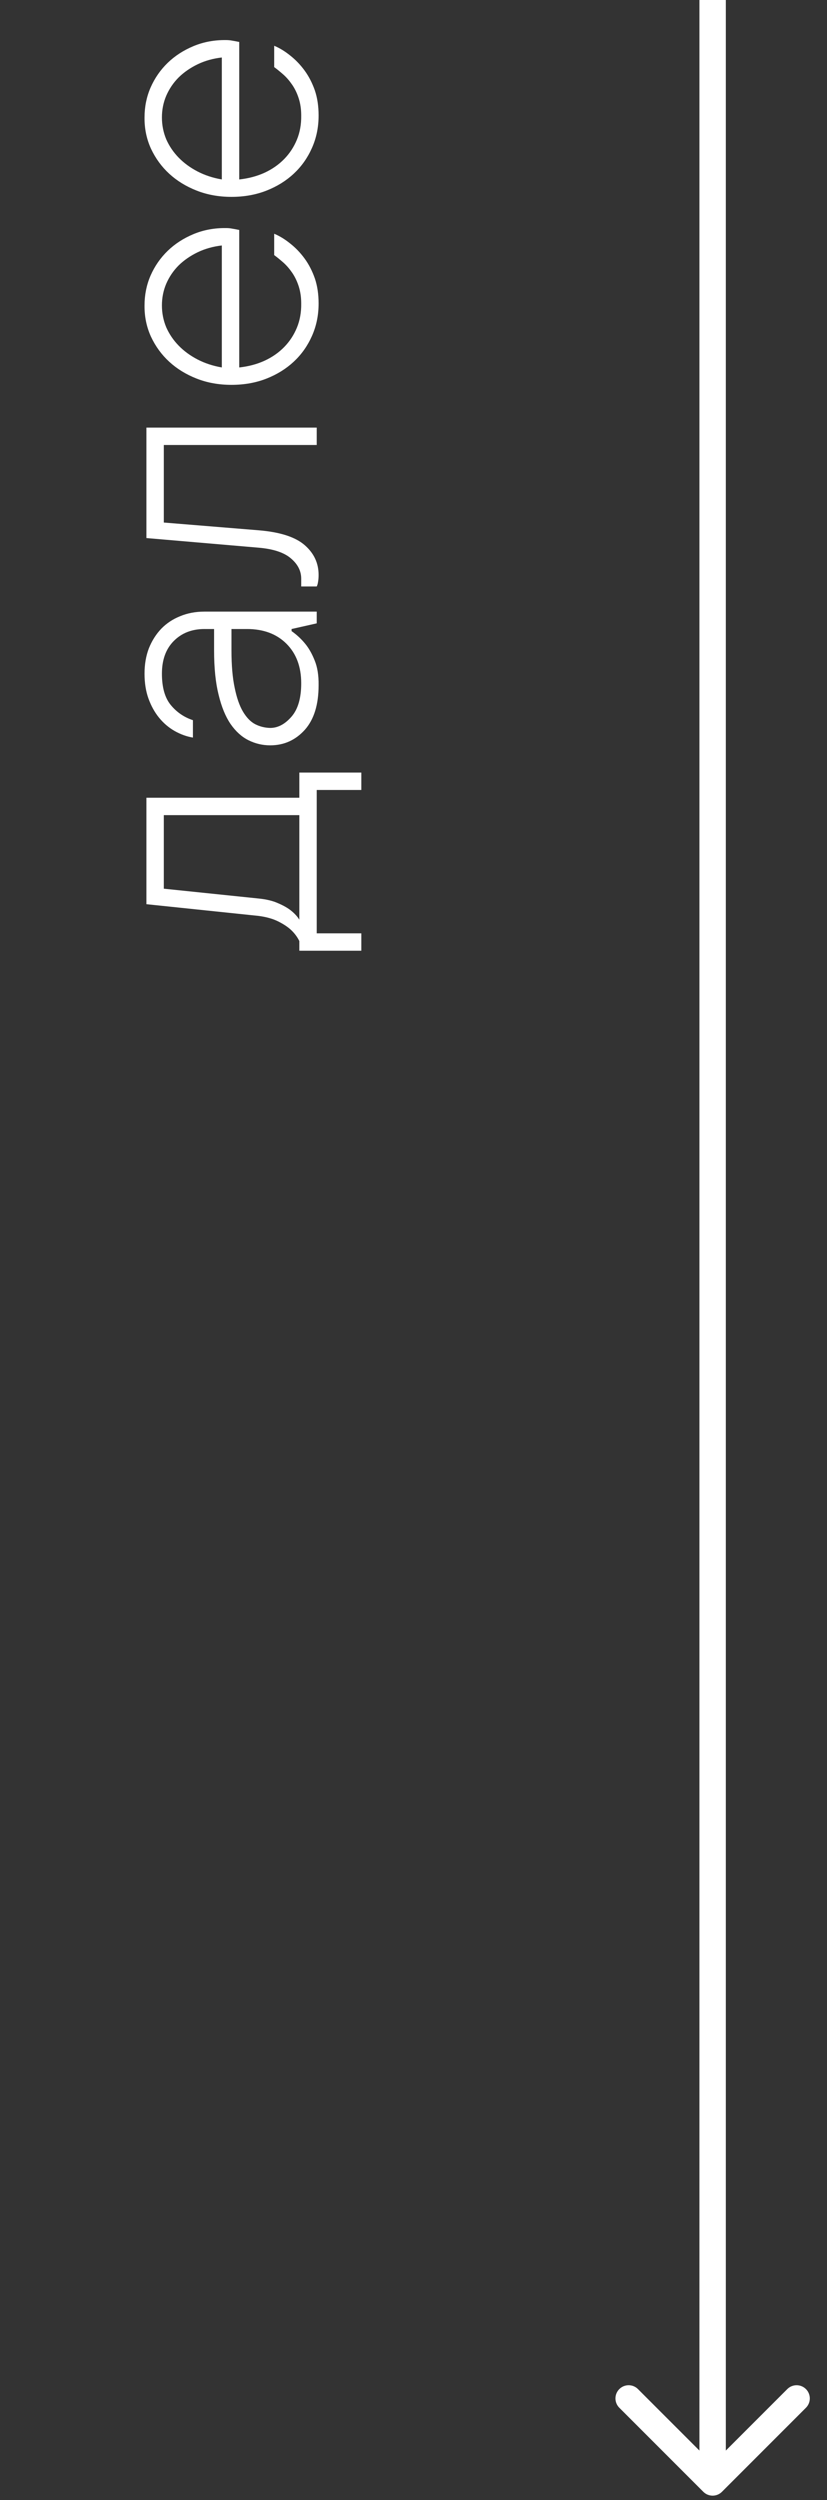 <svg width="47" height="142" viewBox="0 0 47 142" fill="none" xmlns="http://www.w3.org/2000/svg">
<rect x="0" y="0" width="47" height="142" fill="#333333" stroke="none"/>
<path d="M39.97 141.53C40.263 141.823 40.737 141.823 41.03 141.53L45.803 136.757C46.096 136.464 46.096 135.99 45.803 135.697C45.51 135.404 45.035 135.404 44.743 135.697L40.5 139.939L36.257 135.697C35.965 135.404 35.49 135.404 35.197 135.697C34.904 135.99 34.904 136.464 35.197 136.757L39.97 141.53ZM39.75 -3.27835e-08L39.75 141L41.25 141L41.25 3.27835e-08L39.75 -3.27835e-08Z" fill="white"/>
<path d="M17.012 43.881L20.535 43.881L20.535 44.869L18 44.869L18 53.012L20.535 53.012L20.535 54L17.012 54L17.012 53.452C16.897 53.216 16.736 53.001 16.528 52.808C16.349 52.643 16.109 52.485 15.809 52.335C15.508 52.185 15.139 52.081 14.702 52.023L8.321 51.357L8.321 45.31L17.012 45.31L17.012 43.881ZM14.702 51.035C15.139 51.078 15.508 51.168 15.809 51.304C16.109 51.433 16.349 51.569 16.528 51.712C16.736 51.877 16.897 52.052 17.012 52.238L17.012 46.298L9.31 46.298L9.31 50.477L14.702 51.035ZM17.119 38.81C17.119 37.872 16.84 37.124 16.281 36.565C15.723 36.007 14.974 35.727 14.036 35.727L13.155 35.727L13.155 36.941C13.155 37.794 13.216 38.503 13.338 39.068C13.453 39.634 13.61 40.085 13.81 40.422C14.011 40.758 14.24 40.995 14.498 41.131C14.763 41.267 15.05 41.339 15.357 41.346C15.794 41.346 16.199 41.131 16.571 40.701C16.936 40.279 17.119 39.648 17.119 38.81ZM8.214 38.263C8.214 37.733 8.296 37.253 8.461 36.823C8.633 36.394 8.869 36.021 9.17 35.706C9.471 35.398 9.829 35.162 10.244 34.997C10.659 34.825 11.118 34.739 11.619 34.739L18 34.739L18 35.405L16.571 35.727L16.571 35.846C16.865 36.053 17.123 36.293 17.345 36.565C17.552 36.816 17.731 37.131 17.882 37.511C18.039 37.89 18.115 38.359 18.107 38.918C18.107 40.021 17.846 40.866 17.323 41.453C16.793 42.04 16.138 42.334 15.357 42.334C14.921 42.334 14.509 42.237 14.122 42.044C13.735 41.851 13.395 41.543 13.102 41.12C12.815 40.698 12.589 40.146 12.425 39.466C12.253 38.785 12.167 37.944 12.167 36.941L12.167 35.727L11.619 35.727C10.903 35.727 10.319 35.957 9.868 36.415C9.424 36.866 9.202 37.482 9.202 38.263C9.202 39.043 9.37 39.638 9.707 40.046C10.044 40.454 10.463 40.741 10.964 40.905L10.964 41.894C10.613 41.836 10.266 41.711 9.922 41.518C9.585 41.324 9.292 41.074 9.041 40.766C8.79 40.458 8.59 40.096 8.439 39.681C8.289 39.265 8.214 38.793 8.214 38.263ZM8.321 24.287L18 24.287L18 25.275L9.31 25.275L9.31 29.68L14.702 30.12C15.92 30.22 16.793 30.503 17.323 30.969C17.846 31.427 18.107 31.989 18.107 32.655C18.107 32.741 18.104 32.82 18.097 32.892C18.09 32.963 18.079 33.038 18.064 33.117C18.05 33.189 18.029 33.253 18 33.31L17.119 33.31L17.119 32.87C17.119 32.433 16.926 32.05 16.539 31.721C16.152 31.384 15.54 31.18 14.702 31.108L8.321 30.561L8.321 24.287ZM15.583 13.276C15.891 13.405 16.195 13.591 16.496 13.835C16.797 14.071 17.065 14.351 17.302 14.673C17.545 15.002 17.742 15.382 17.893 15.812C18.036 16.234 18.107 16.71 18.107 17.24C18.107 17.899 17.982 18.511 17.731 19.077C17.481 19.643 17.137 20.13 16.7 20.538C16.263 20.946 15.744 21.269 15.143 21.505C14.541 21.741 13.879 21.859 13.155 21.859C12.439 21.859 11.78 21.741 11.179 21.505C10.577 21.269 10.058 20.95 9.621 20.549C9.184 20.148 8.837 19.672 8.579 19.12C8.328 18.569 8.207 17.978 8.214 17.348C8.214 16.746 8.328 16.18 8.558 15.65C8.794 15.113 9.12 14.644 9.535 14.243C9.943 13.849 10.43 13.534 10.996 13.298C11.562 13.062 12.174 12.947 12.833 12.954C12.948 12.954 13.048 12.961 13.134 12.976C13.22 12.99 13.302 13.004 13.381 13.019C13.453 13.033 13.524 13.047 13.596 13.062L13.596 20.871C14.126 20.814 14.609 20.685 15.046 20.484C15.476 20.284 15.844 20.026 16.152 19.711C16.46 19.396 16.7 19.031 16.872 18.615C17.044 18.2 17.126 17.741 17.119 17.24C17.119 16.889 17.073 16.567 16.98 16.273C16.886 15.98 16.761 15.718 16.604 15.489C16.446 15.26 16.278 15.067 16.099 14.909C15.912 14.745 15.741 14.605 15.583 14.49L15.583 13.276ZM9.202 17.348C9.202 17.785 9.284 18.2 9.449 18.594C9.621 18.98 9.857 19.328 10.158 19.636C10.459 19.944 10.817 20.205 11.232 20.42C11.648 20.635 12.106 20.785 12.607 20.871L12.607 13.942C12.106 14 11.648 14.129 11.232 14.329C10.817 14.53 10.459 14.777 10.158 15.07C9.857 15.371 9.621 15.718 9.449 16.112C9.284 16.499 9.202 16.911 9.202 17.348ZM15.583 2.599C15.891 2.728 16.195 2.914 16.496 3.157C16.797 3.394 17.065 3.673 17.302 3.995C17.545 4.325 17.742 4.704 17.893 5.134C18.036 5.556 18.107 6.033 18.107 6.562C18.107 7.221 17.982 7.834 17.731 8.399C17.481 8.965 17.137 9.452 16.7 9.86C16.263 10.269 15.744 10.591 15.143 10.827C14.541 11.063 13.879 11.182 13.155 11.182C12.439 11.182 11.78 11.063 11.179 10.827C10.577 10.591 10.058 10.272 9.621 9.871C9.184 9.47 8.837 8.994 8.579 8.442C8.328 7.891 8.207 7.3 8.214 6.67C8.214 6.068 8.328 5.503 8.558 4.973C8.794 4.436 9.12 3.966 9.535 3.565C9.943 3.172 10.43 2.856 10.996 2.62C11.562 2.384 12.174 2.269 12.833 2.276C12.948 2.276 13.048 2.284 13.134 2.298C13.22 2.312 13.302 2.326 13.381 2.341C13.453 2.355 13.524 2.369 13.596 2.384L13.596 10.193C14.126 10.136 14.609 10.007 15.046 9.807C15.476 9.606 15.844 9.348 16.152 9.033C16.46 8.718 16.7 8.353 16.872 7.938C17.044 7.522 17.126 7.064 17.119 6.562C17.119 6.212 17.073 5.889 16.98 5.596C16.886 5.302 16.761 5.041 16.604 4.812C16.446 4.582 16.278 4.389 16.099 4.231C15.912 4.067 15.741 3.927 15.583 3.812L15.583 2.599ZM9.202 6.67C9.202 7.107 9.284 7.522 9.449 7.916C9.621 8.303 9.857 8.65 10.158 8.958C10.459 9.266 10.817 9.527 11.232 9.742C11.648 9.957 12.106 10.107 12.607 10.193L12.607 3.265C12.106 3.322 11.648 3.451 11.232 3.651C10.817 3.852 10.459 4.099 10.158 4.393C9.857 4.693 9.621 5.041 9.449 5.435C9.284 5.821 9.202 6.233 9.202 6.67Z" fill="white"/>
</svg>
